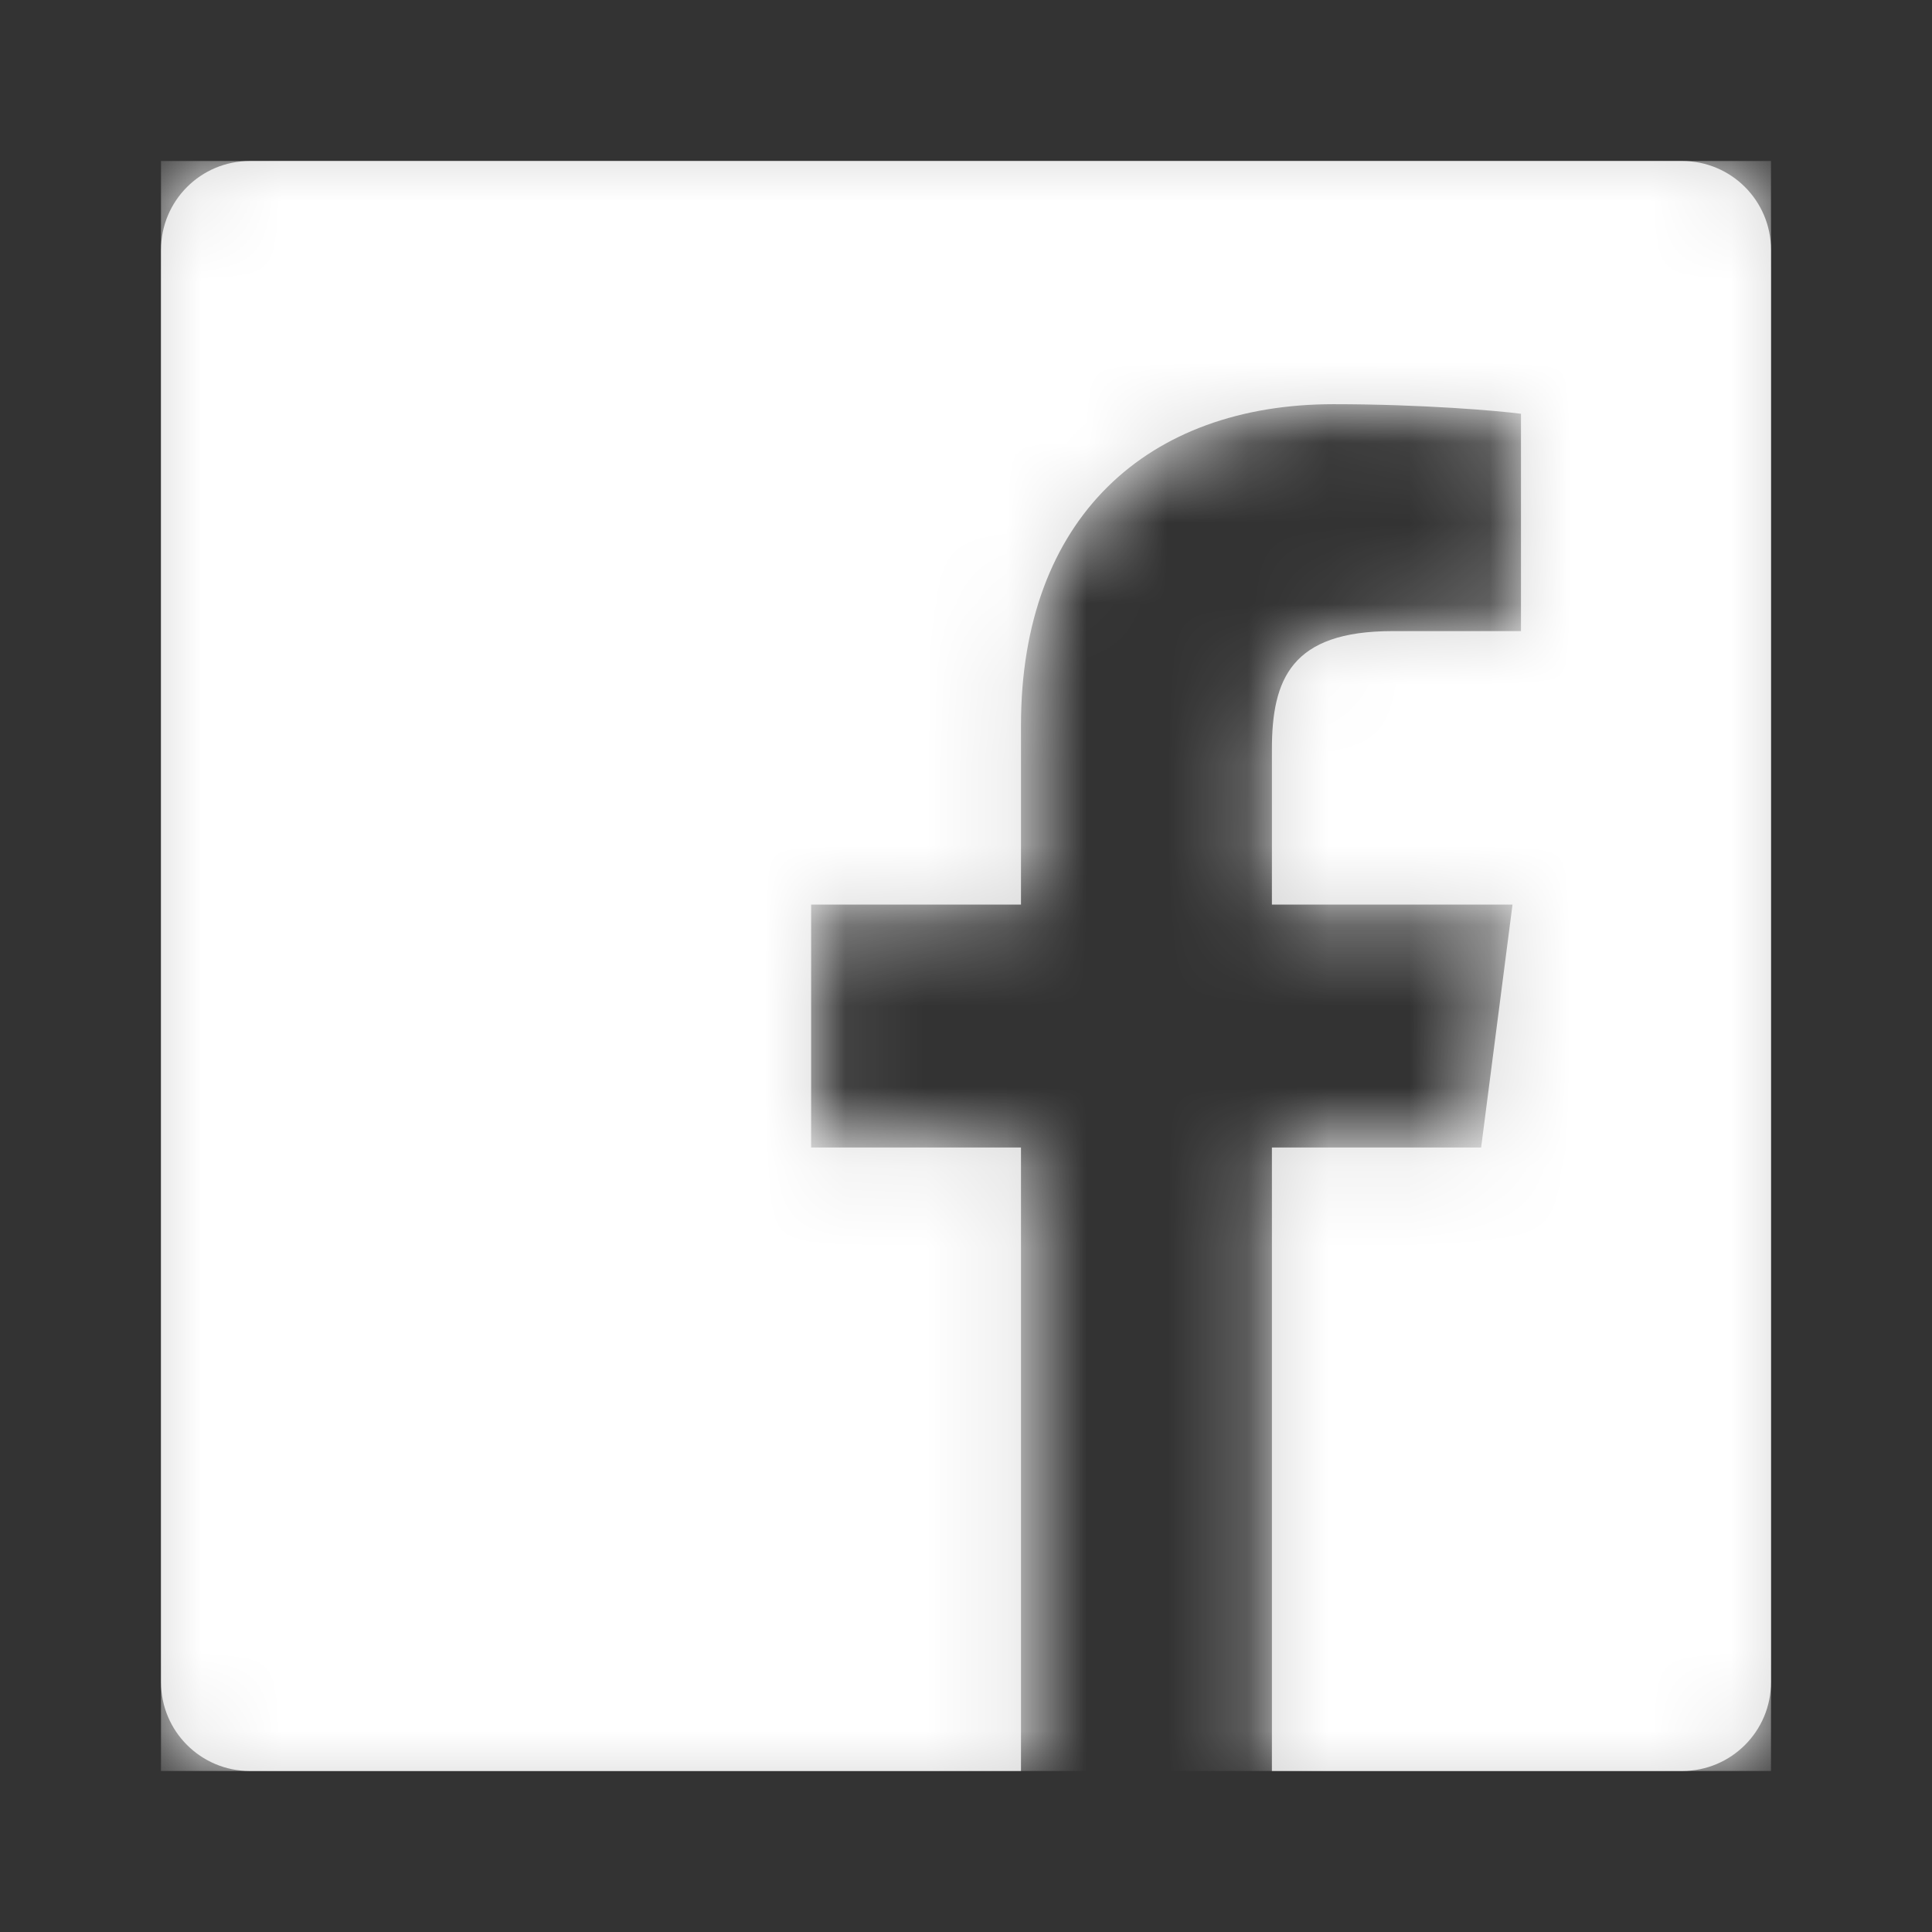 <svg width="24" height="24" viewBox="0 0 24 24" fill="none" xmlns="http://www.w3.org/2000/svg">
<rect x="0" y="0" width="24" height="24" fill="#333333" stroke="none"/>
<path opacity="0.8" fill-rule="evenodd" clip-rule="evenodd" d="M12.683 22H3.104C2.494 22 2 21.506 2 20.896V3.104C2 2.494 2.494 2 3.104 2H20.896C21.506 2 22 2.494 22 3.104V20.896C22 21.506 21.506 22 20.896 22H15.8V14.255H18.399L18.789 11.237H15.8V9.31C15.8 8.436 16.042 7.84 17.296 7.84L18.894 7.84V5.14C18.617 5.103 17.669 5.021 16.565 5.021C14.26 5.021 12.683 6.428 12.683 9.011V11.237H10.076V14.255H12.683V22Z" fill="white"/>
<mask id="mask0" style="mask-type:alpha" maskUnits="userSpaceOnUse" x="2" y="2" width="20" height="21">
<path fill-rule="evenodd" clip-rule="evenodd" d="M12.683 22H3.104C2.494 22 2 21.506 2 20.896V3.104C2 2.494 2.494 2 3.104 2H20.896C21.506 2 22 2.494 22 3.104V20.896C22 21.506 21.506 22 20.896 22H15.8V14.255H18.399L18.789 11.237H15.8V9.31C15.8 8.436 16.042 7.84 17.296 7.84L18.894 7.84V5.14C18.617 5.103 17.669 5.021 16.565 5.021C14.26 5.021 12.683 6.428 12.683 9.011V11.237H10.076V14.255H12.683V22Z" fill="white"/>
</mask>
<g mask="url(#mask0)">
<rect x="2" y="2" width="20" height="20" fill="white"/>
</g>
</svg>
